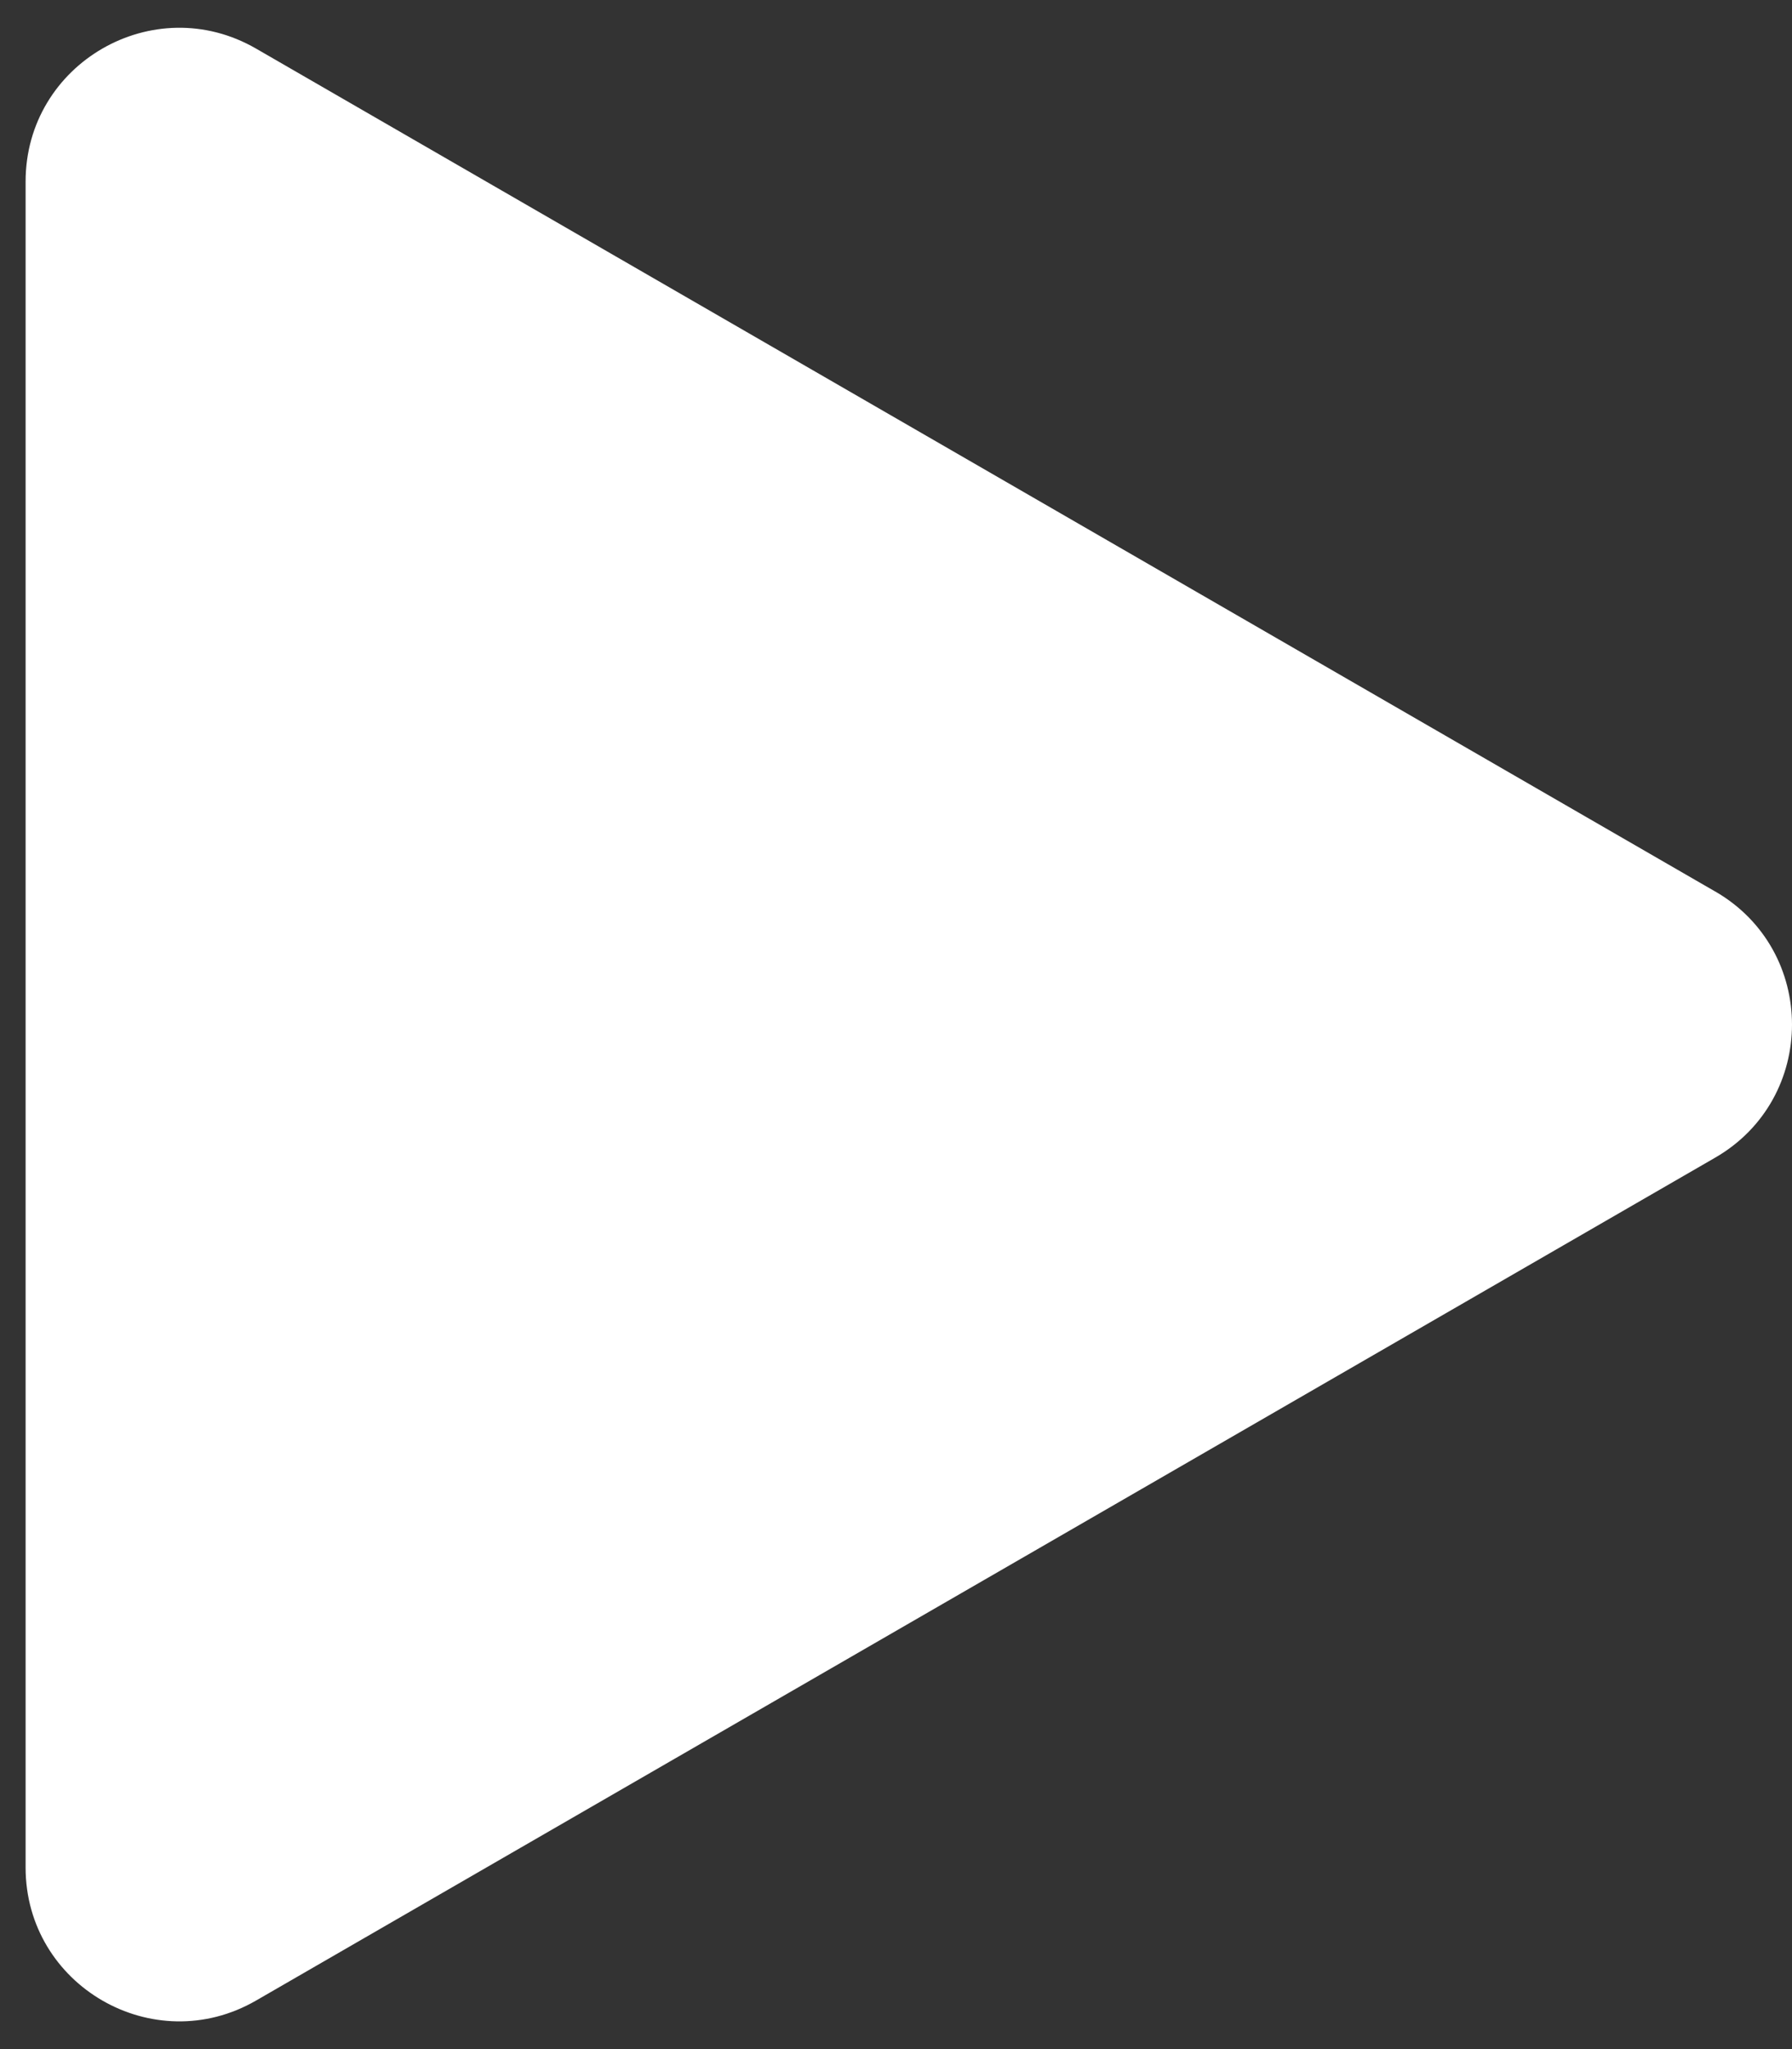 <svg width="35" height="40" fill="none" xmlns="http://www.w3.org/2000/svg"><rect width="100%" height="100%" fill="#333333" stroke="none"/><path d="M33.5 17.402c2 1.155 2 4.041 0 5.196L5 39.053c-2 1.154-4.5-.29-4.5-2.598V3.545C.5 1.237 3-.206 5 .948l28.5 16.455z" fill="#fff"/></svg>